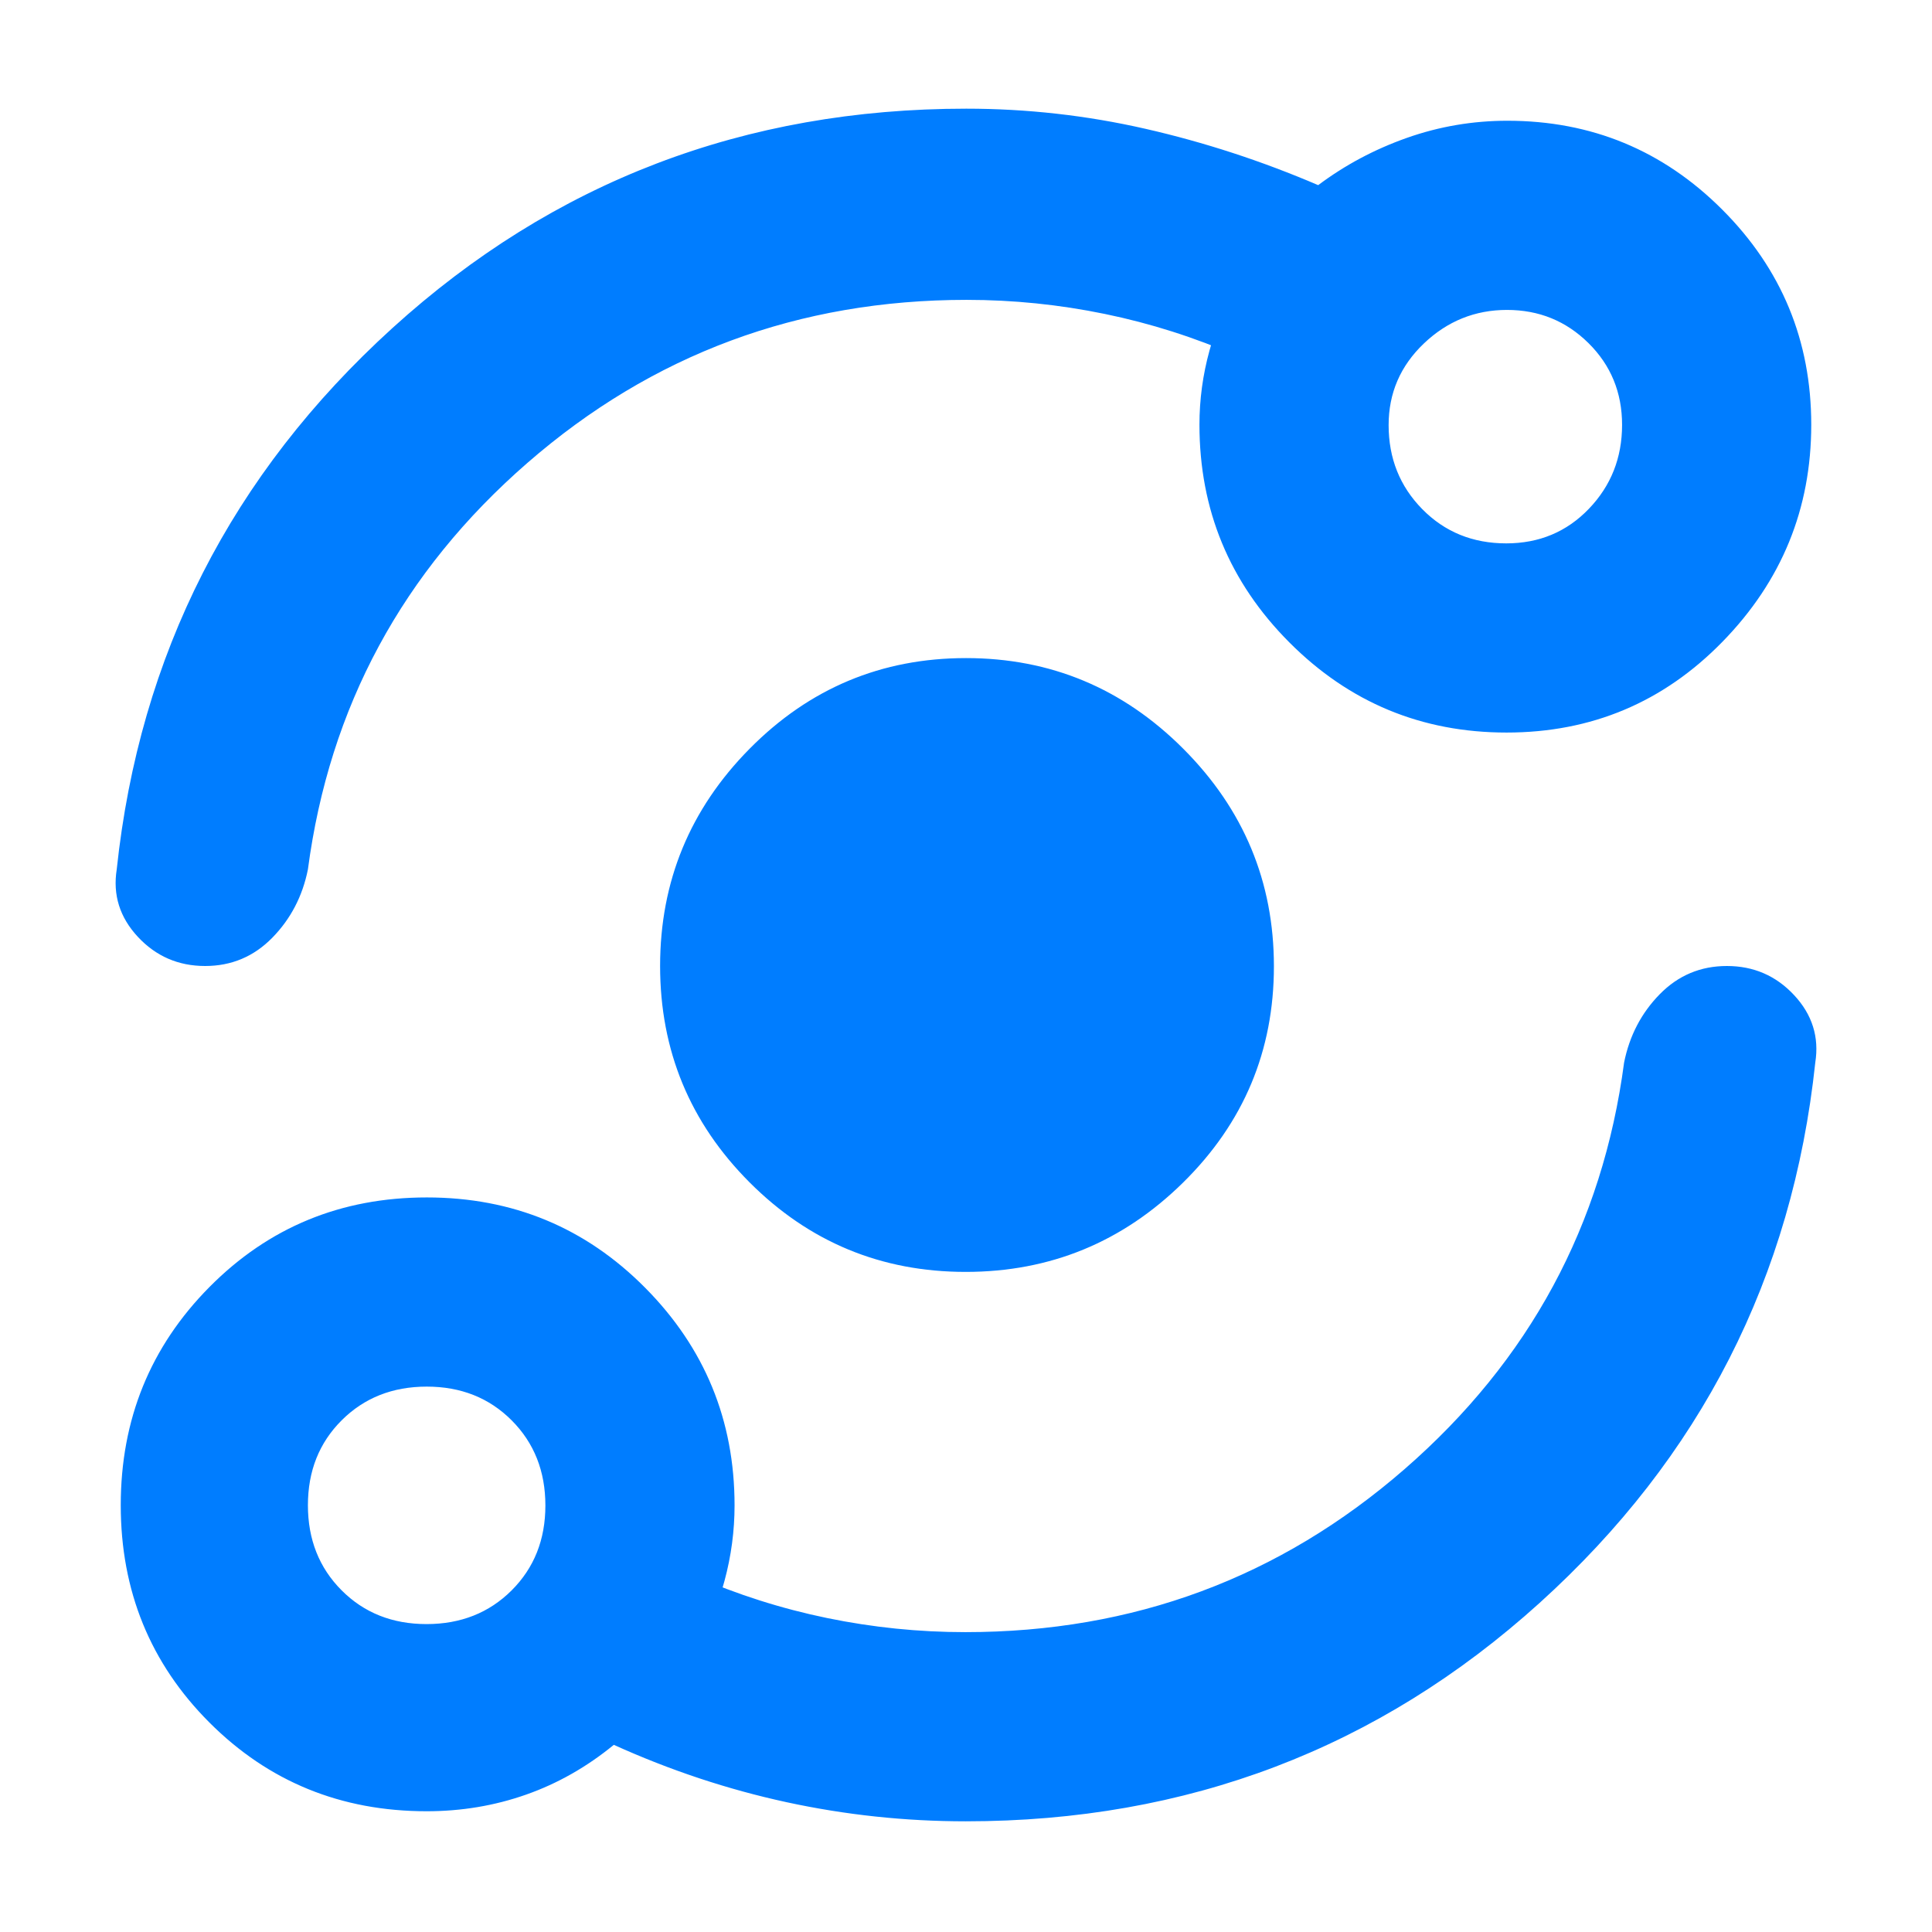 <svg xmlns="http://www.w3.org/2000/svg" height="48" viewBox="0 -960 960 960" width="48"><path fill="rgb(0, 125, 255)" d="M212-60q-63.87 0-107.94-44.09Q60-148.18 60-212.09t44.09-108.41q44.09-44.5 108-44.5t108.41 44.81Q365-275.39 365-212q0 19.05-5 37.52Q355-156 346-140l-1-37q32 14 66 21t68.67 7q125.17 0 218.25-81T807-432q4-20 17.74-34 13.75-14 33.33-14 19.95 0 33.44 14.5Q905-451 902-432q-17 160-137 268.5T479.9-55q-45.21 0-89.06-9.5Q347-74 305-93q-20.14 16.5-43.62 24.75Q237.91-60 212-60Zm-.06-93q25.48 0 42.27-16.73Q271-186.47 271-211.94q0-25.48-16.73-42.27Q237.53-271 212.06-271q-25.48 0-42.27 16.73Q153-237.53 153-212.06q0 25.48 16.73 42.27Q186.47-153 211.94-153Zm267.9-175q-62.98 0-107.41-44.52T328-480.02Q328-543 372.52-588q44.52-45 107.5-45T588-587.91q45 45.09 45 108.07 0 62.98-45.09 107.41T479.84-328Zm.49-483q-125.17 0-218.25 81T153-528q-4 20-17.74 34-13.75 14-33.33 14-19.95 0-33.44-14.5Q55-509 58-528q17-160 137-269t285.1-109q45.21 0 89.06 10Q613-886 655-868q20-15 44.1-23.5 24.11-8.5 49.9-8.5 62.69 0 106.84 44.22Q900-811.56 900-748.94q0 62.62-44.07 107.78Q811.87-596 748.6-596q-63.28 0-107.94-44.81Q596-685.61 596-749q0-18.7 5-36.85Q606-804 615-821v38q-32-14-66-21t-68.67-7Zm268.11 121q24.56 0 41.06-17.17 16.5-17.18 16.5-41.71 0-24.12-16.68-40.62-16.67-16.5-40.5-16.5-23.82 0-41.32 16.69-17.5 16.7-17.5 40.55Q690-724 706.73-707q16.74 17 41.71 17ZM212-212Zm537-537Z"/></svg>